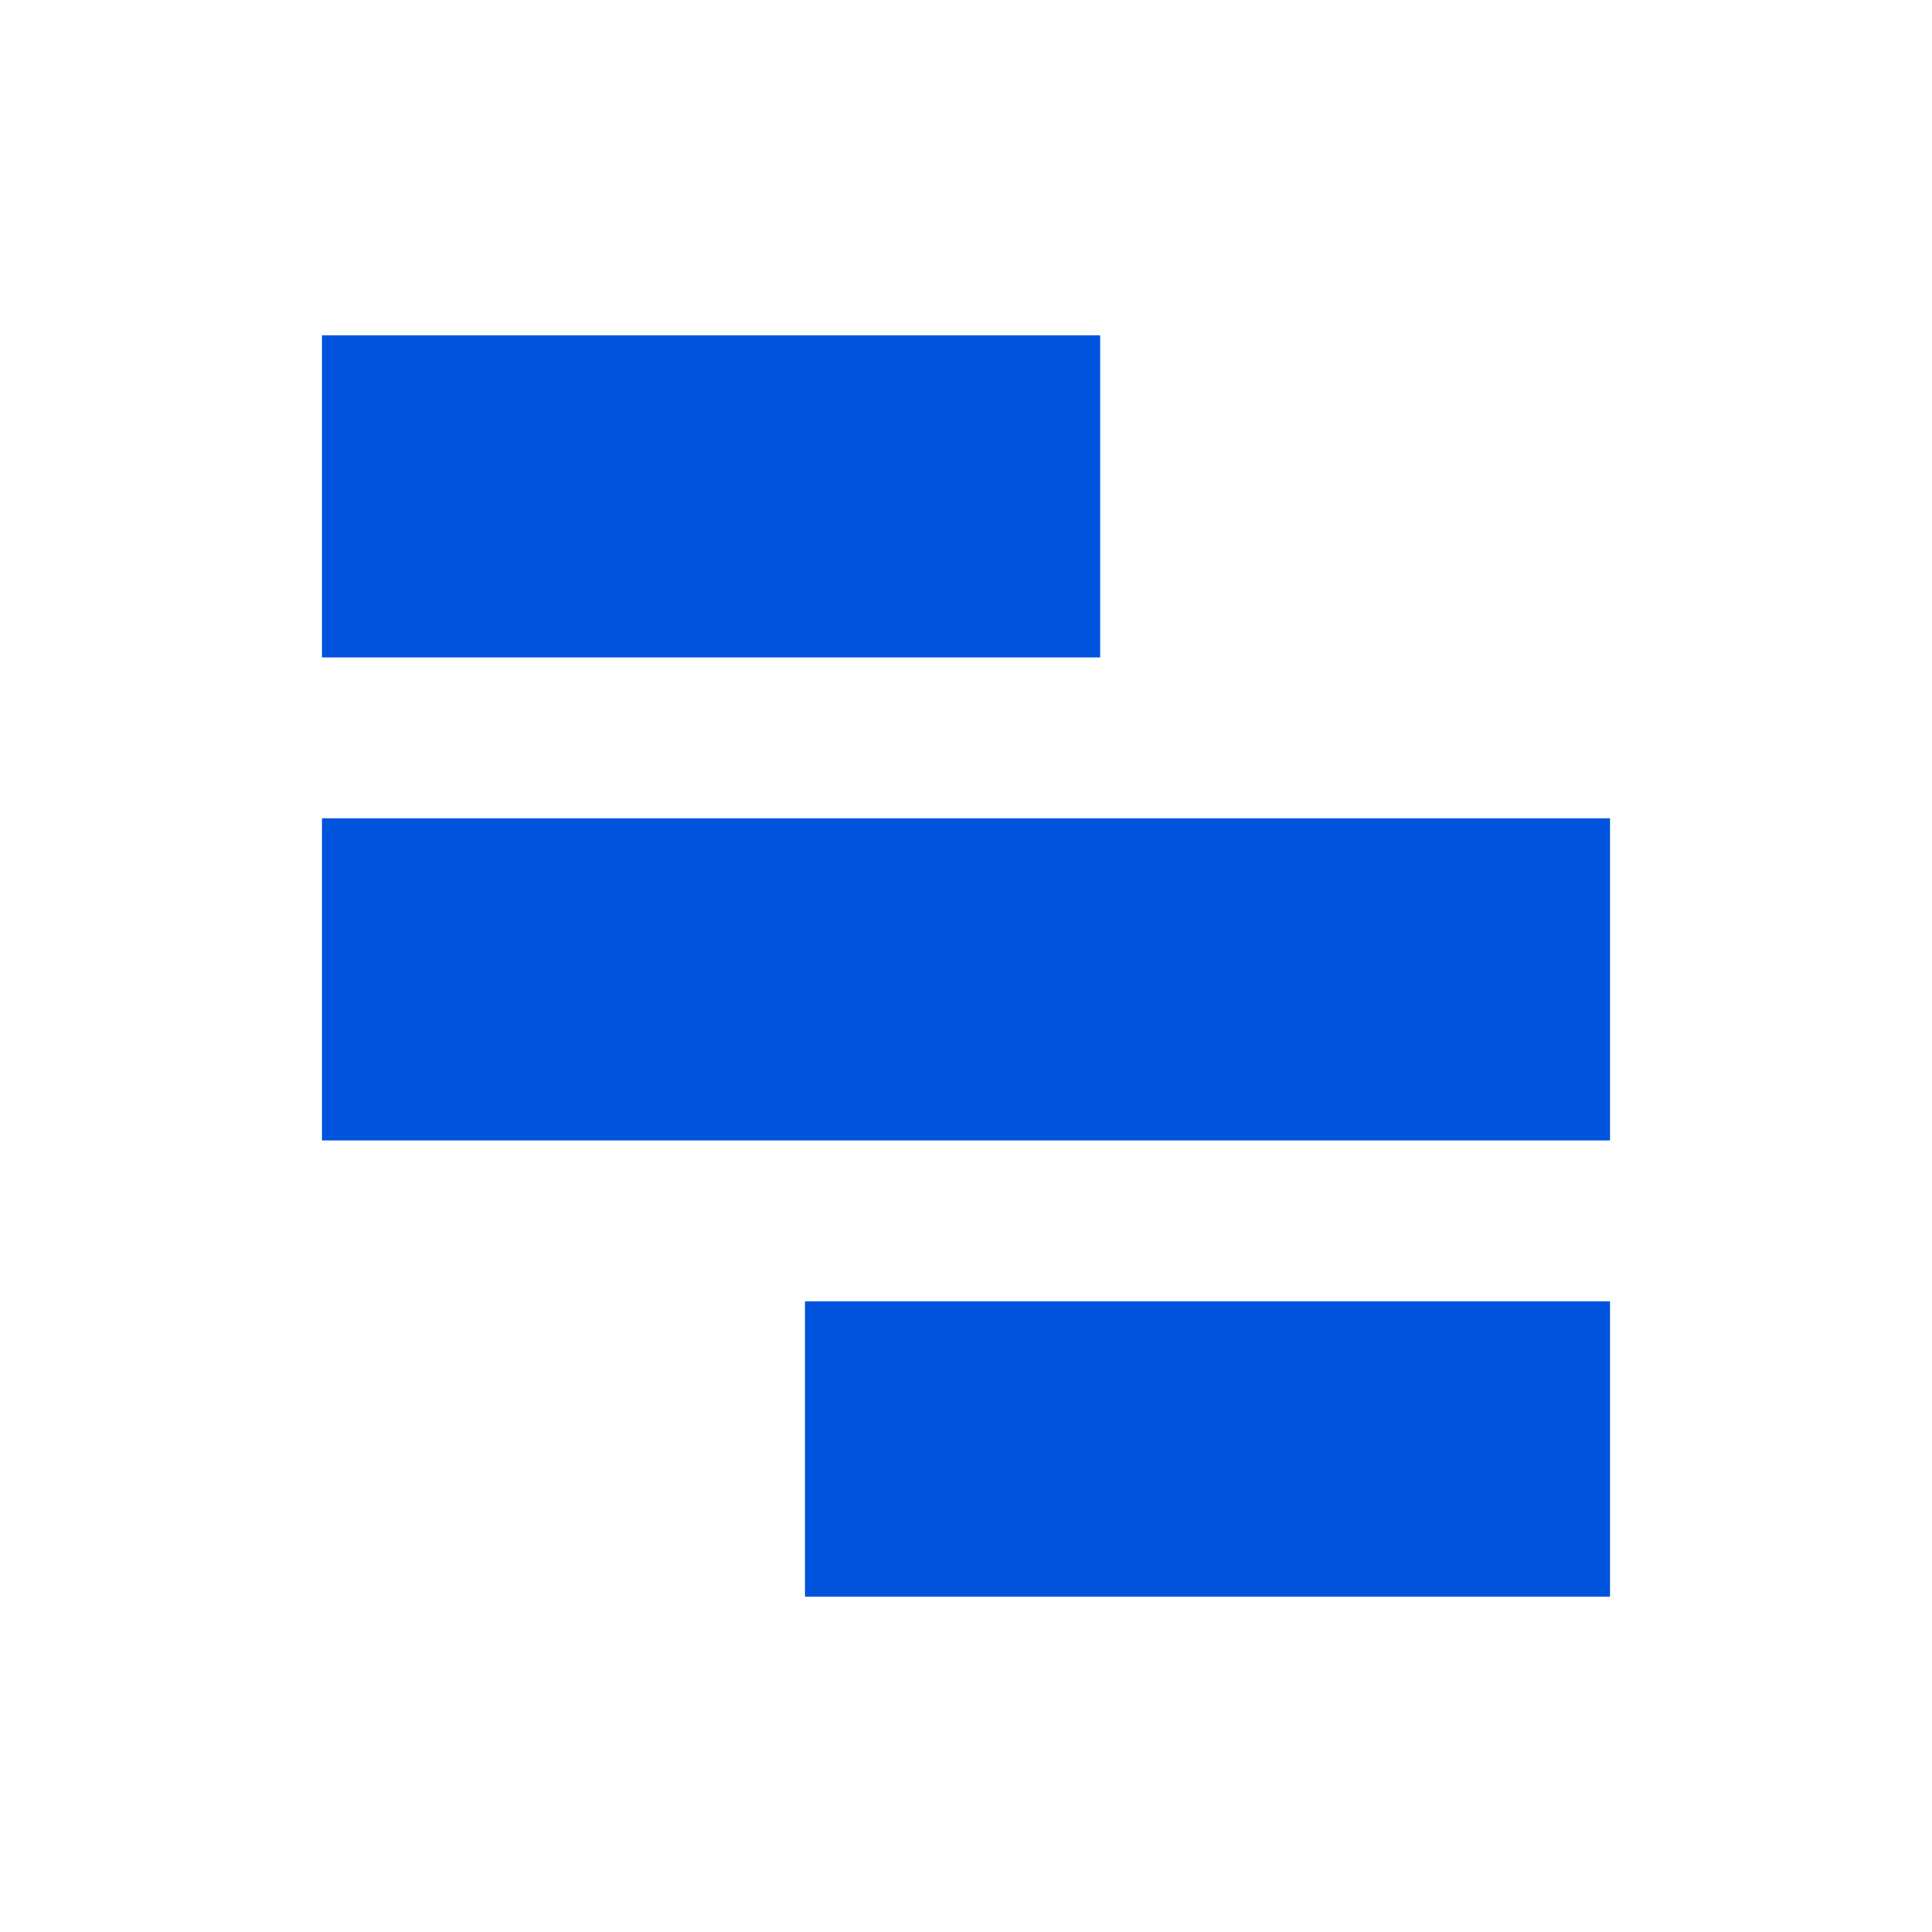 <svg width="72" height="72" viewBox="0 0 72 72" fill="none" xmlns="http://www.w3.org/2000/svg">
<g clip-path="url(#clip0_118_85)">
<rect x="12" y="12.5" width="29" height="12" fill="#0053DC"/>
<rect x="12" y="30.5" width="48" height="12" fill="#0053DC"/>
<rect x="30" y="48.5" width="30" height="11" fill="#0053DC"/>
</g>
<defs>
<clipPath id="clip0_118_85">
<rect width="48" height="47" fill="white" transform="translate(12 12.5)"/>
</clipPath>
</defs>
</svg>
